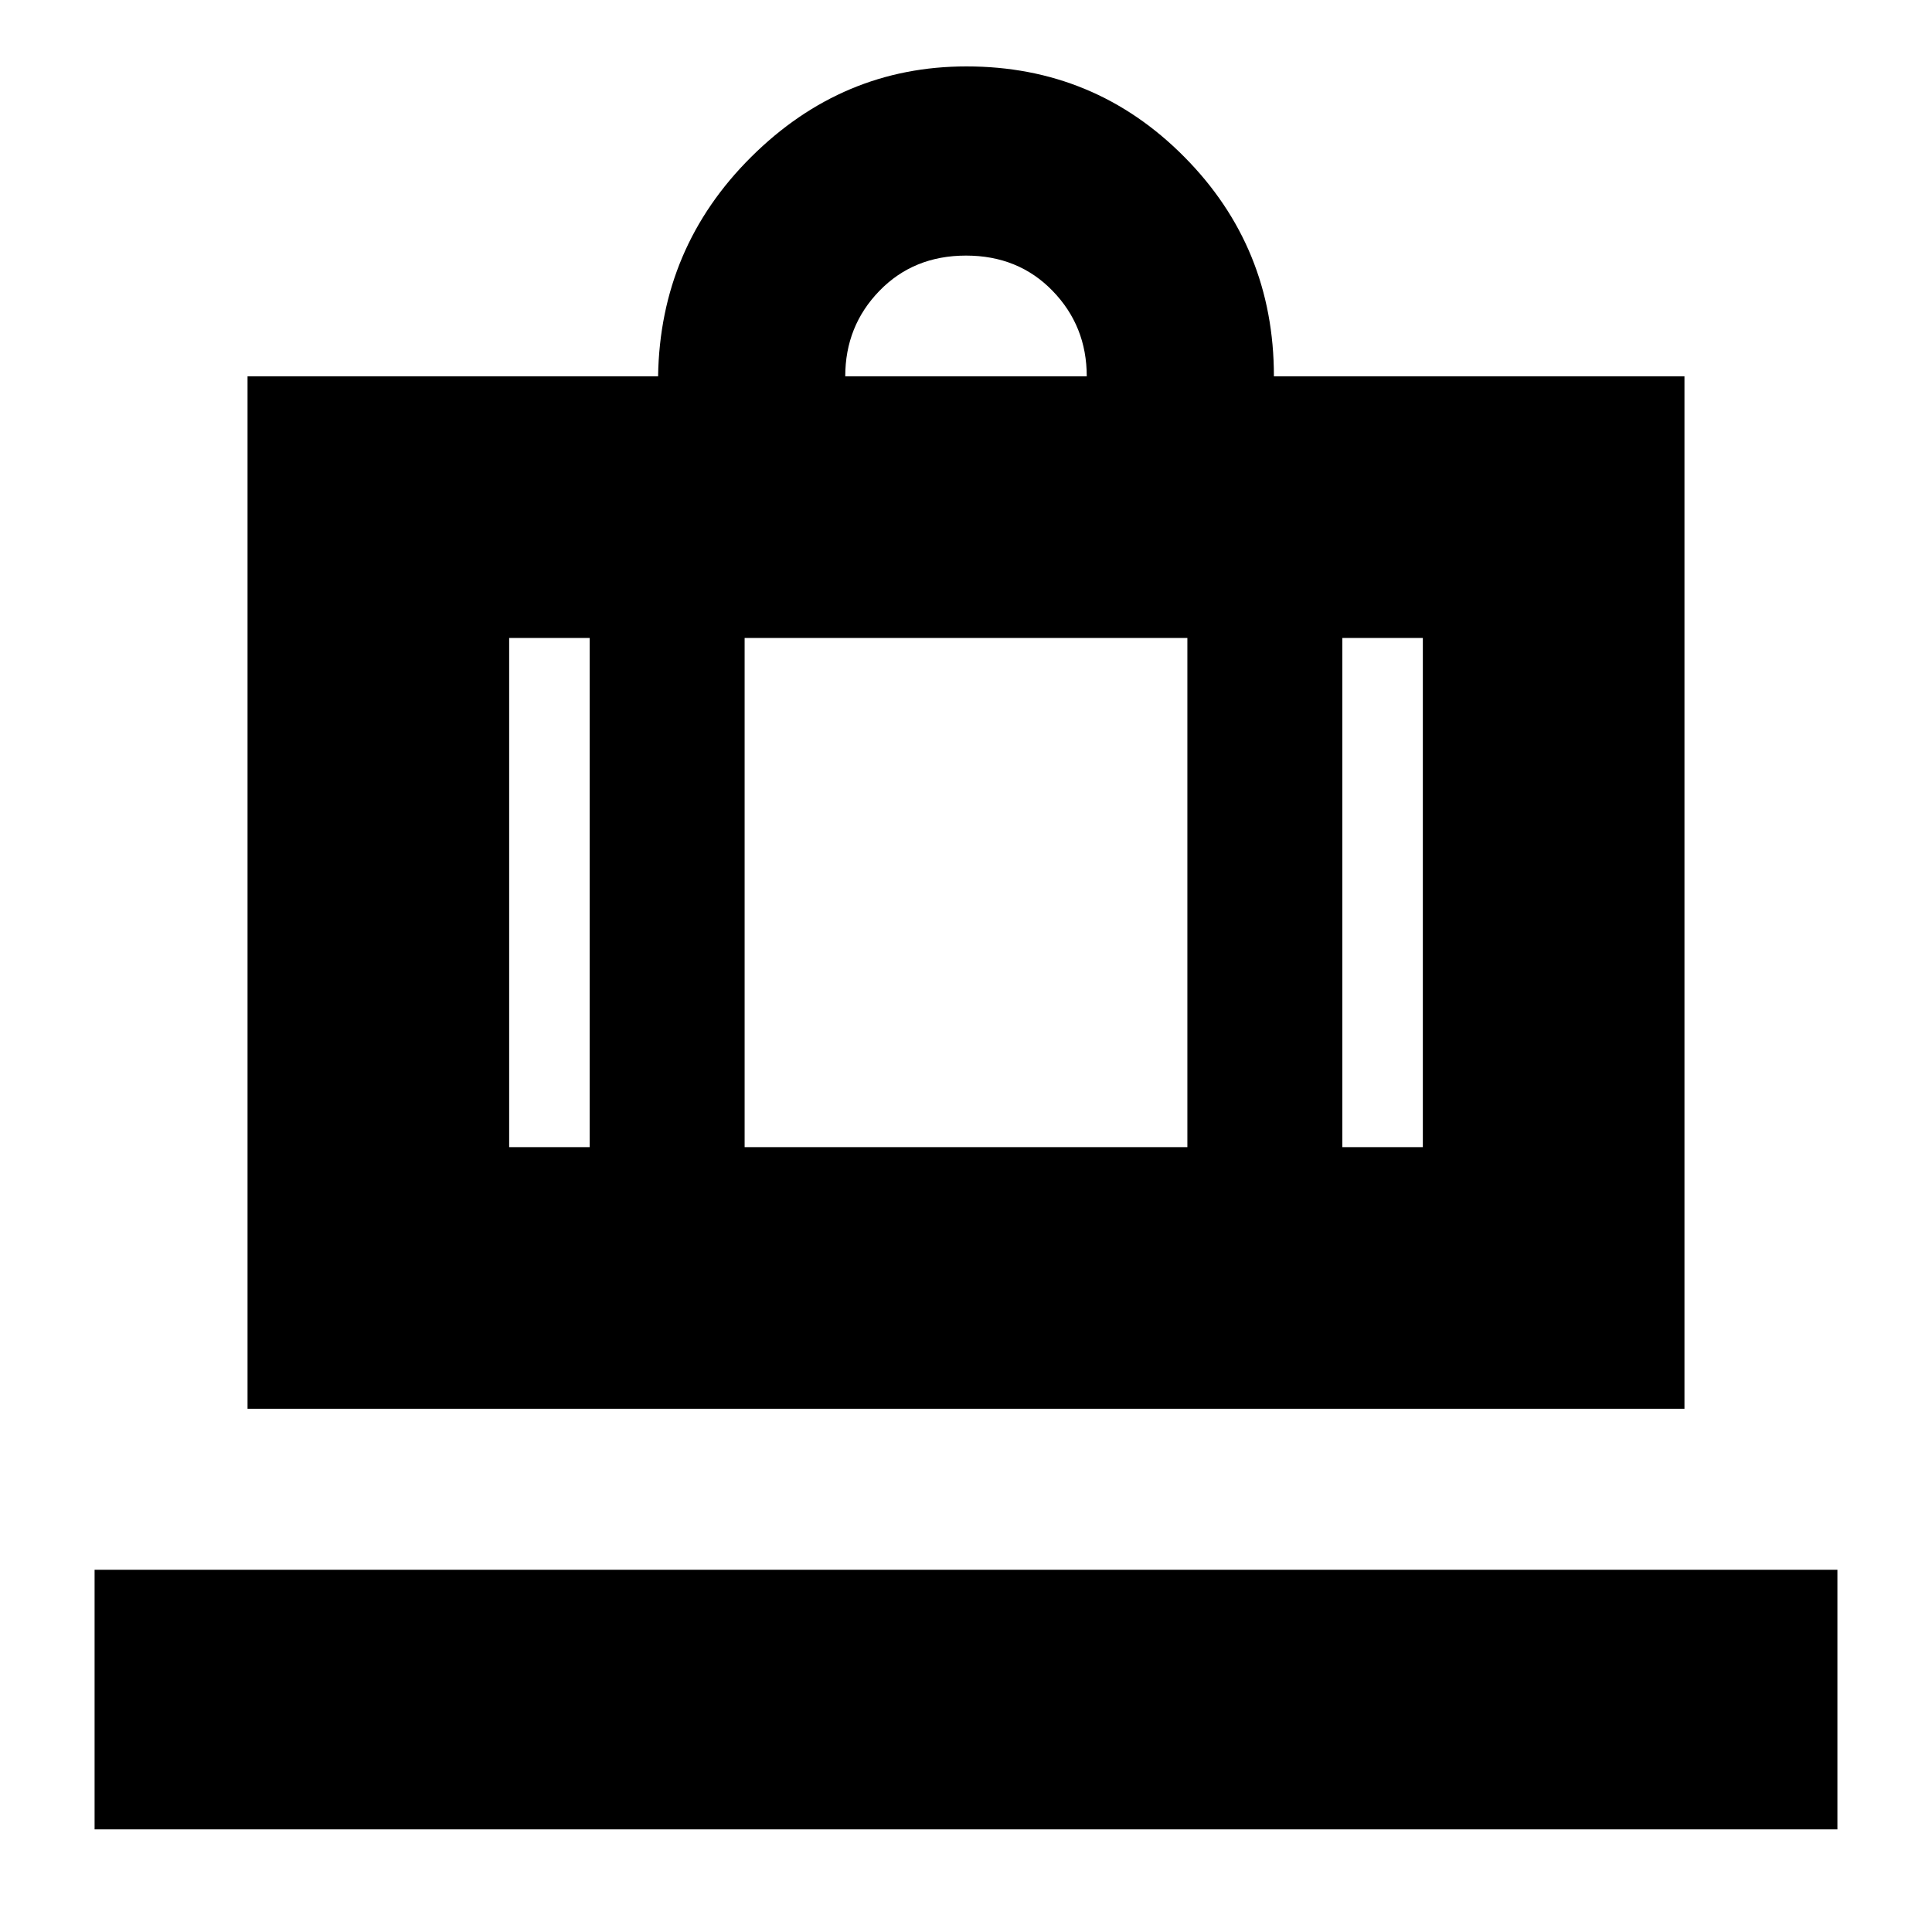 <svg xmlns="http://www.w3.org/2000/svg" height="24" viewBox="0 -960 960 960" width="24"><path d="M47-51v-129h866v129H47Zm76-209v-513h204q1-64 46.25-109t106.99-45q63.65 0 108.2 44.92Q633-837.17 633-773h204v513H123Zm544-130h40v-253h-40v253ZM420-773h120q0-25-17-42.5T480-833q-26 0-43 17.5T420-773ZM293-390v-253h-40v253h40Zm77-253v253h220v-253H370Zm-77 253h77-77Zm374 0h-77 77Zm-374 0h-40 40Zm77 0h220-220Zm297 0h40-40Z"/></svg>